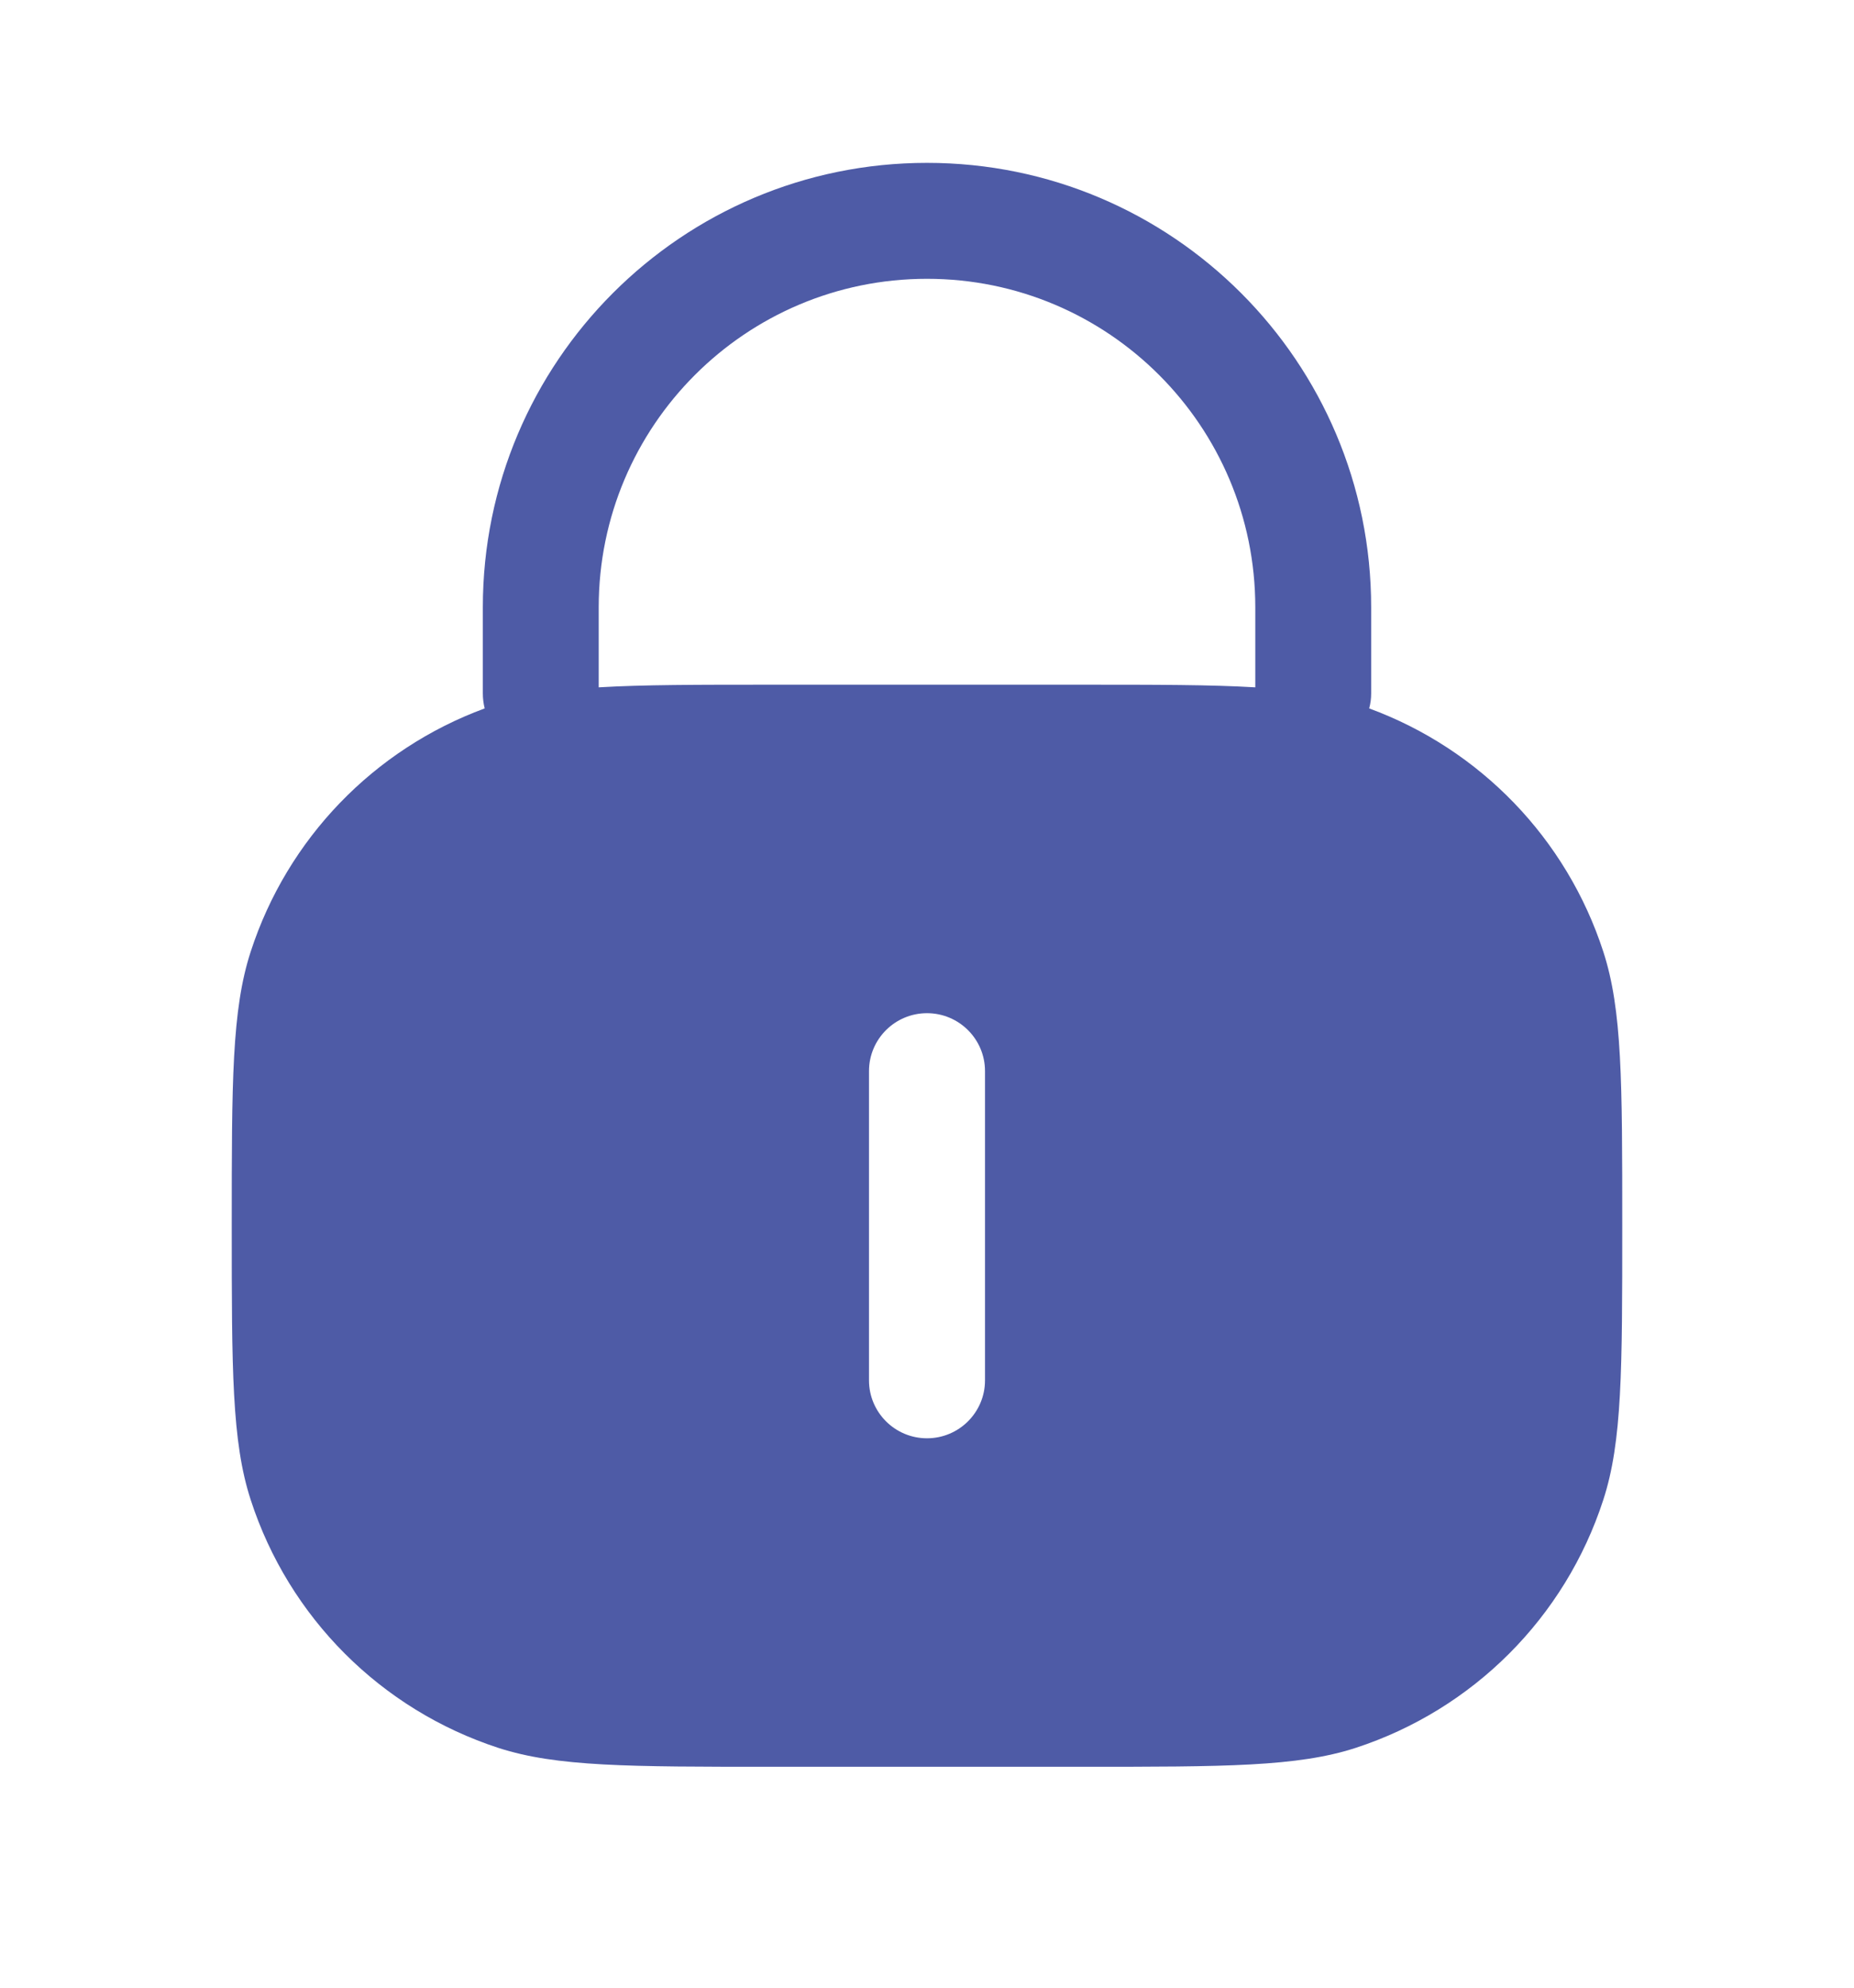 <svg width="14" height="15" viewBox="0 0 14 15" fill="none" xmlns="http://www.w3.org/2000/svg">
<path fill-rule="evenodd" clip-rule="evenodd" d="M3.646 4.583C3.646 2.731 5.148 1.229 7 1.229C8.852 1.229 10.354 2.731 10.354 4.583V5.233C10.354 5.272 10.349 5.31 10.339 5.346C11.177 5.654 11.83 6.329 12.107 7.182C12.25 7.621 12.25 8.164 12.25 9.25C12.25 10.336 12.25 10.879 12.107 11.318C11.819 12.206 11.123 12.902 10.235 13.191C9.795 13.333 9.252 13.333 8.167 13.333H5.833C4.748 13.333 4.205 13.333 3.765 13.191C2.877 12.902 2.181 12.206 1.893 11.318C1.75 10.879 1.75 10.336 1.75 9.25C1.75 8.164 1.75 7.621 1.893 7.182C2.17 6.329 2.823 5.654 3.66 5.346C3.651 5.31 3.646 5.272 3.646 5.233V4.583ZM4.521 5.187C4.853 5.167 5.27 5.167 5.833 5.167H8.167C8.73 5.167 9.147 5.167 9.479 5.187V4.583C9.479 3.214 8.369 2.104 7 2.104C5.631 2.104 4.521 3.214 4.521 4.583V5.187ZM7 7.646C7.242 7.646 7.438 7.842 7.438 8.083V10.417C7.438 10.658 7.242 10.854 7 10.854C6.758 10.854 6.562 10.658 6.562 10.417V8.083C6.562 7.842 6.758 7.646 7 7.646Z" fill="#4E5BA6"/>
</svg>

